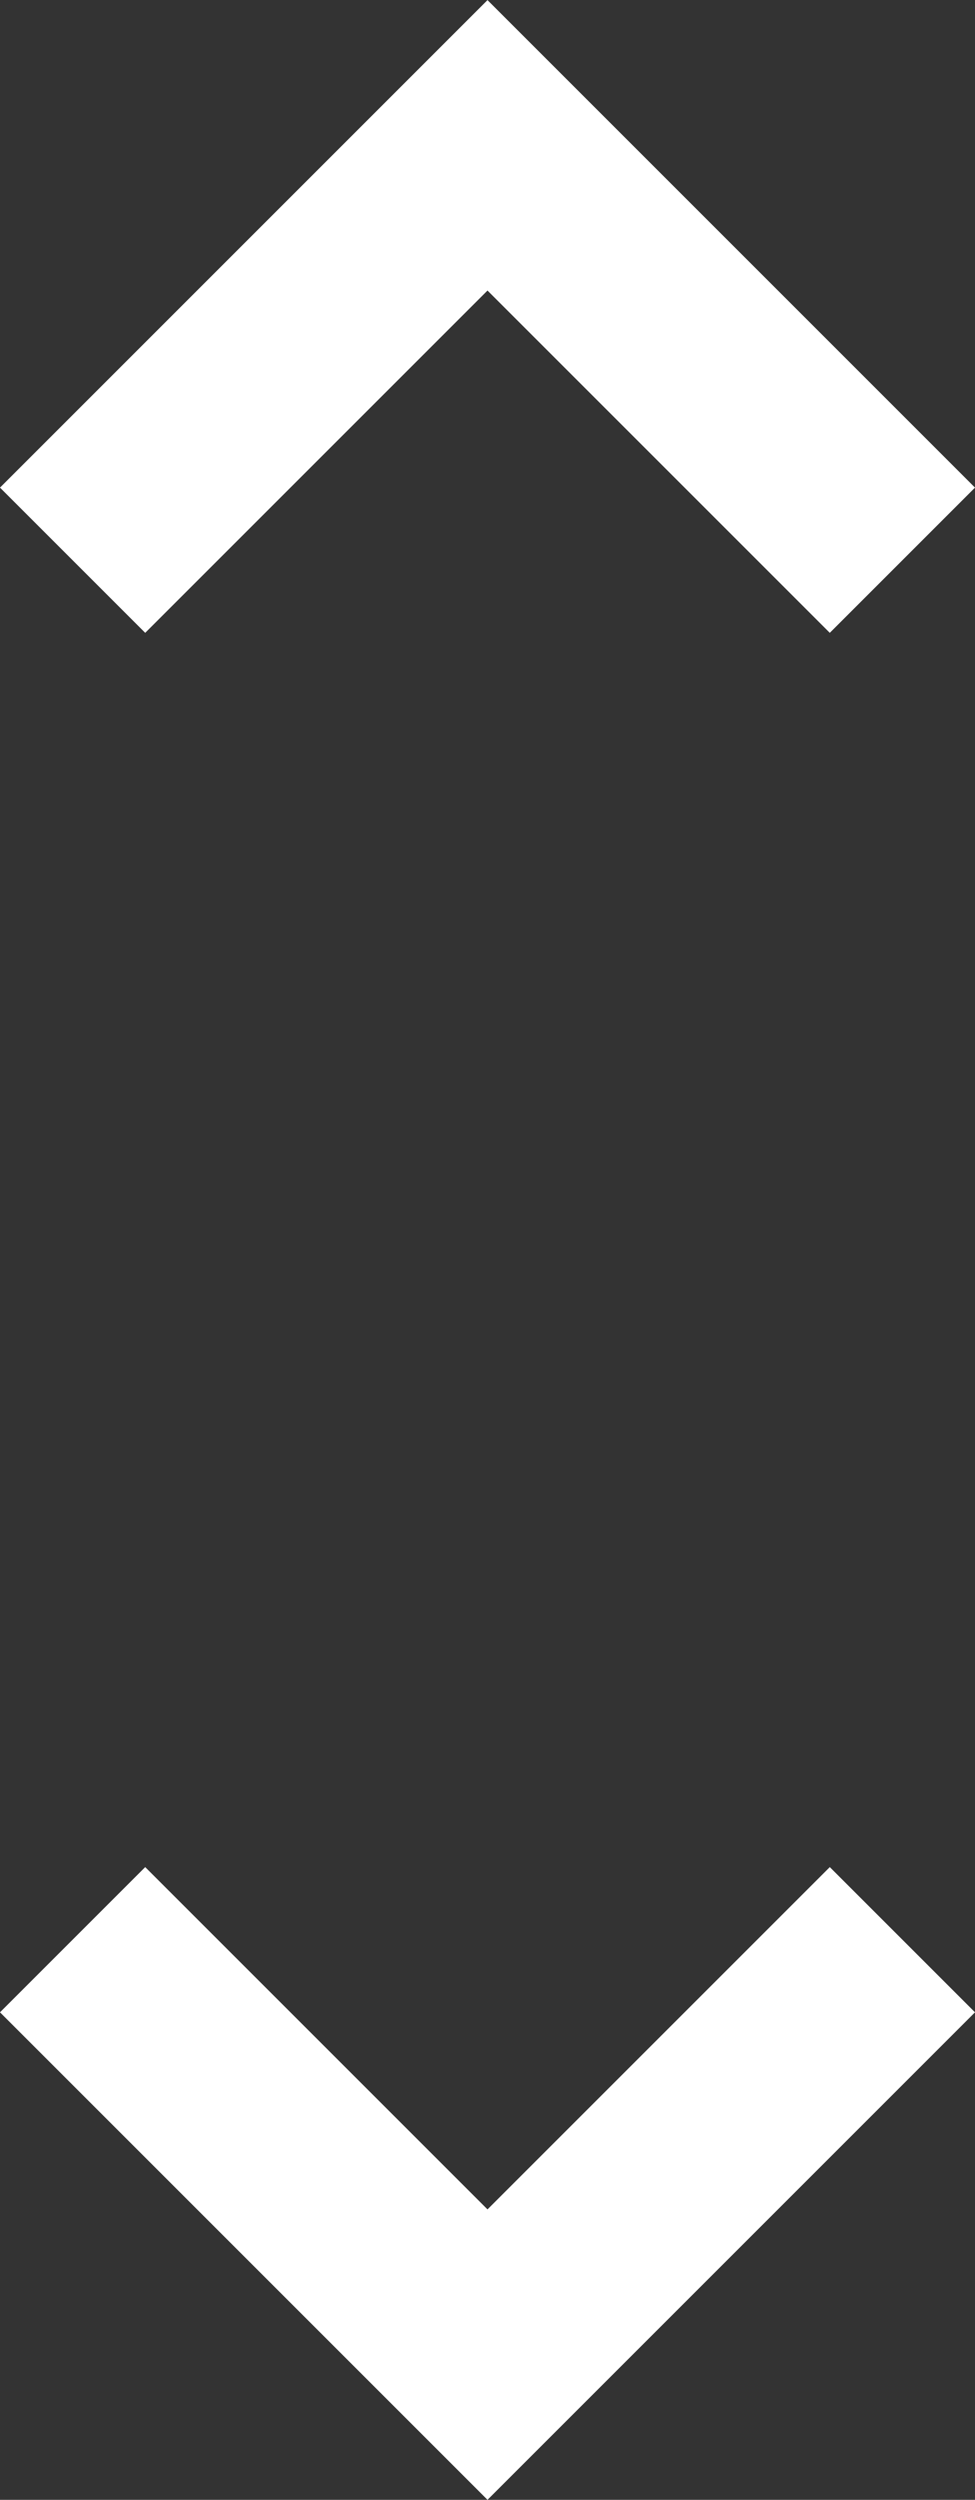 <svg xmlns="http://www.w3.org/2000/svg" width="9.4" height="24.1" viewBox="0 0 9.4 24.1">
  <rect x="0" y="0" width="9.4" height="24.1" fill="#333333" stroke="none"/>
  <g id="Group_3469" data-name="Group 3469" transform="translate(-359 -619.001)">
    <g id="Dropdown" transform="translate(-324 -64.999)">
      <path id="Path_36" data-name="Path 36" d="M6.7,8.1,2,3.4,3.4,2,6.7,5.3,10,2l1.4,1.4Z" transform="translate(681 700)" fill="#fff"/>
    </g>
    <g id="Symbol_45_1" data-name="Symbol 45 – 1" transform="translate(-409 16)">
      <path id="Path_36-2" data-name="Path 36" d="M6.7,8.1,2,3.4,3.4,2,6.7,5.3,10,2l1.4,1.4Z" transform="translate(779.4 611.102) rotate(180)" fill="#fff"/>
    </g>
  </g>
</svg>
